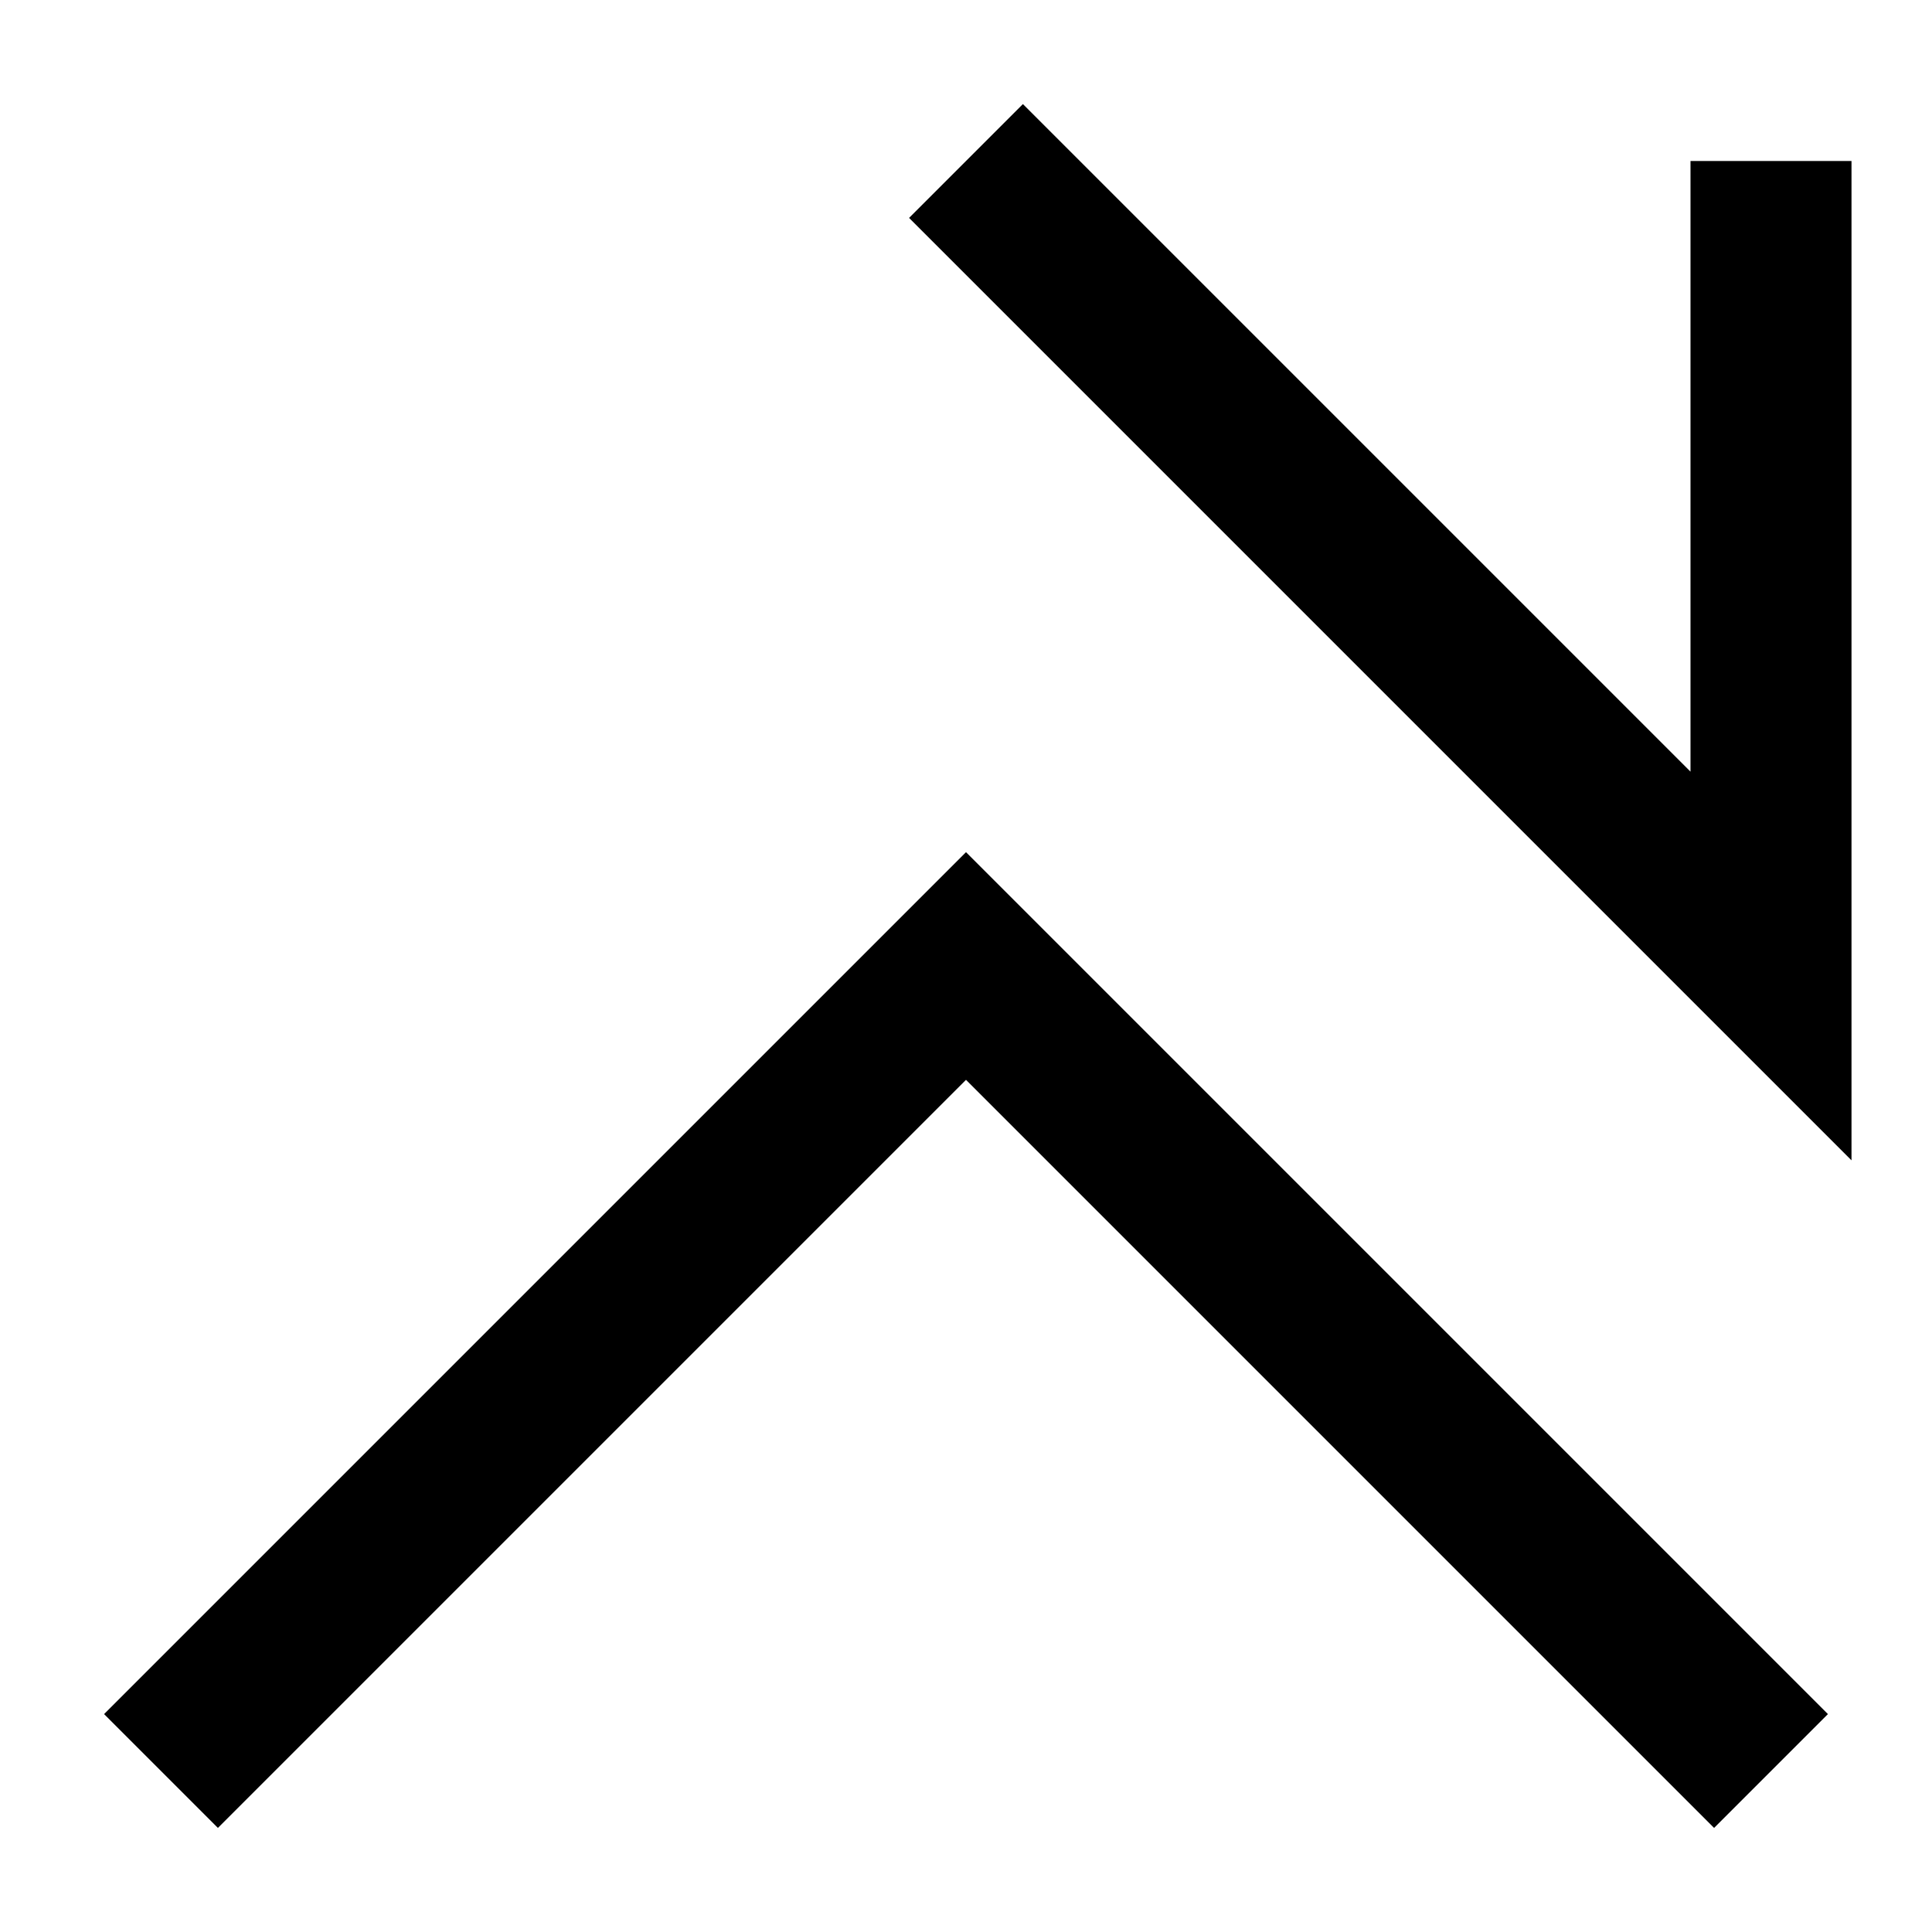 <svg viewport="120 120" width="120" height="120" xmlns="http://www.w3.org/2000/svg"><path d="M10 110 L60 60 L110 110" style="fill:none;stroke:black;stroke-width:10" /><path d="M60 10 L110 60 L110 10" style="fill:none;stroke:black;stroke-width:10" /></svg>